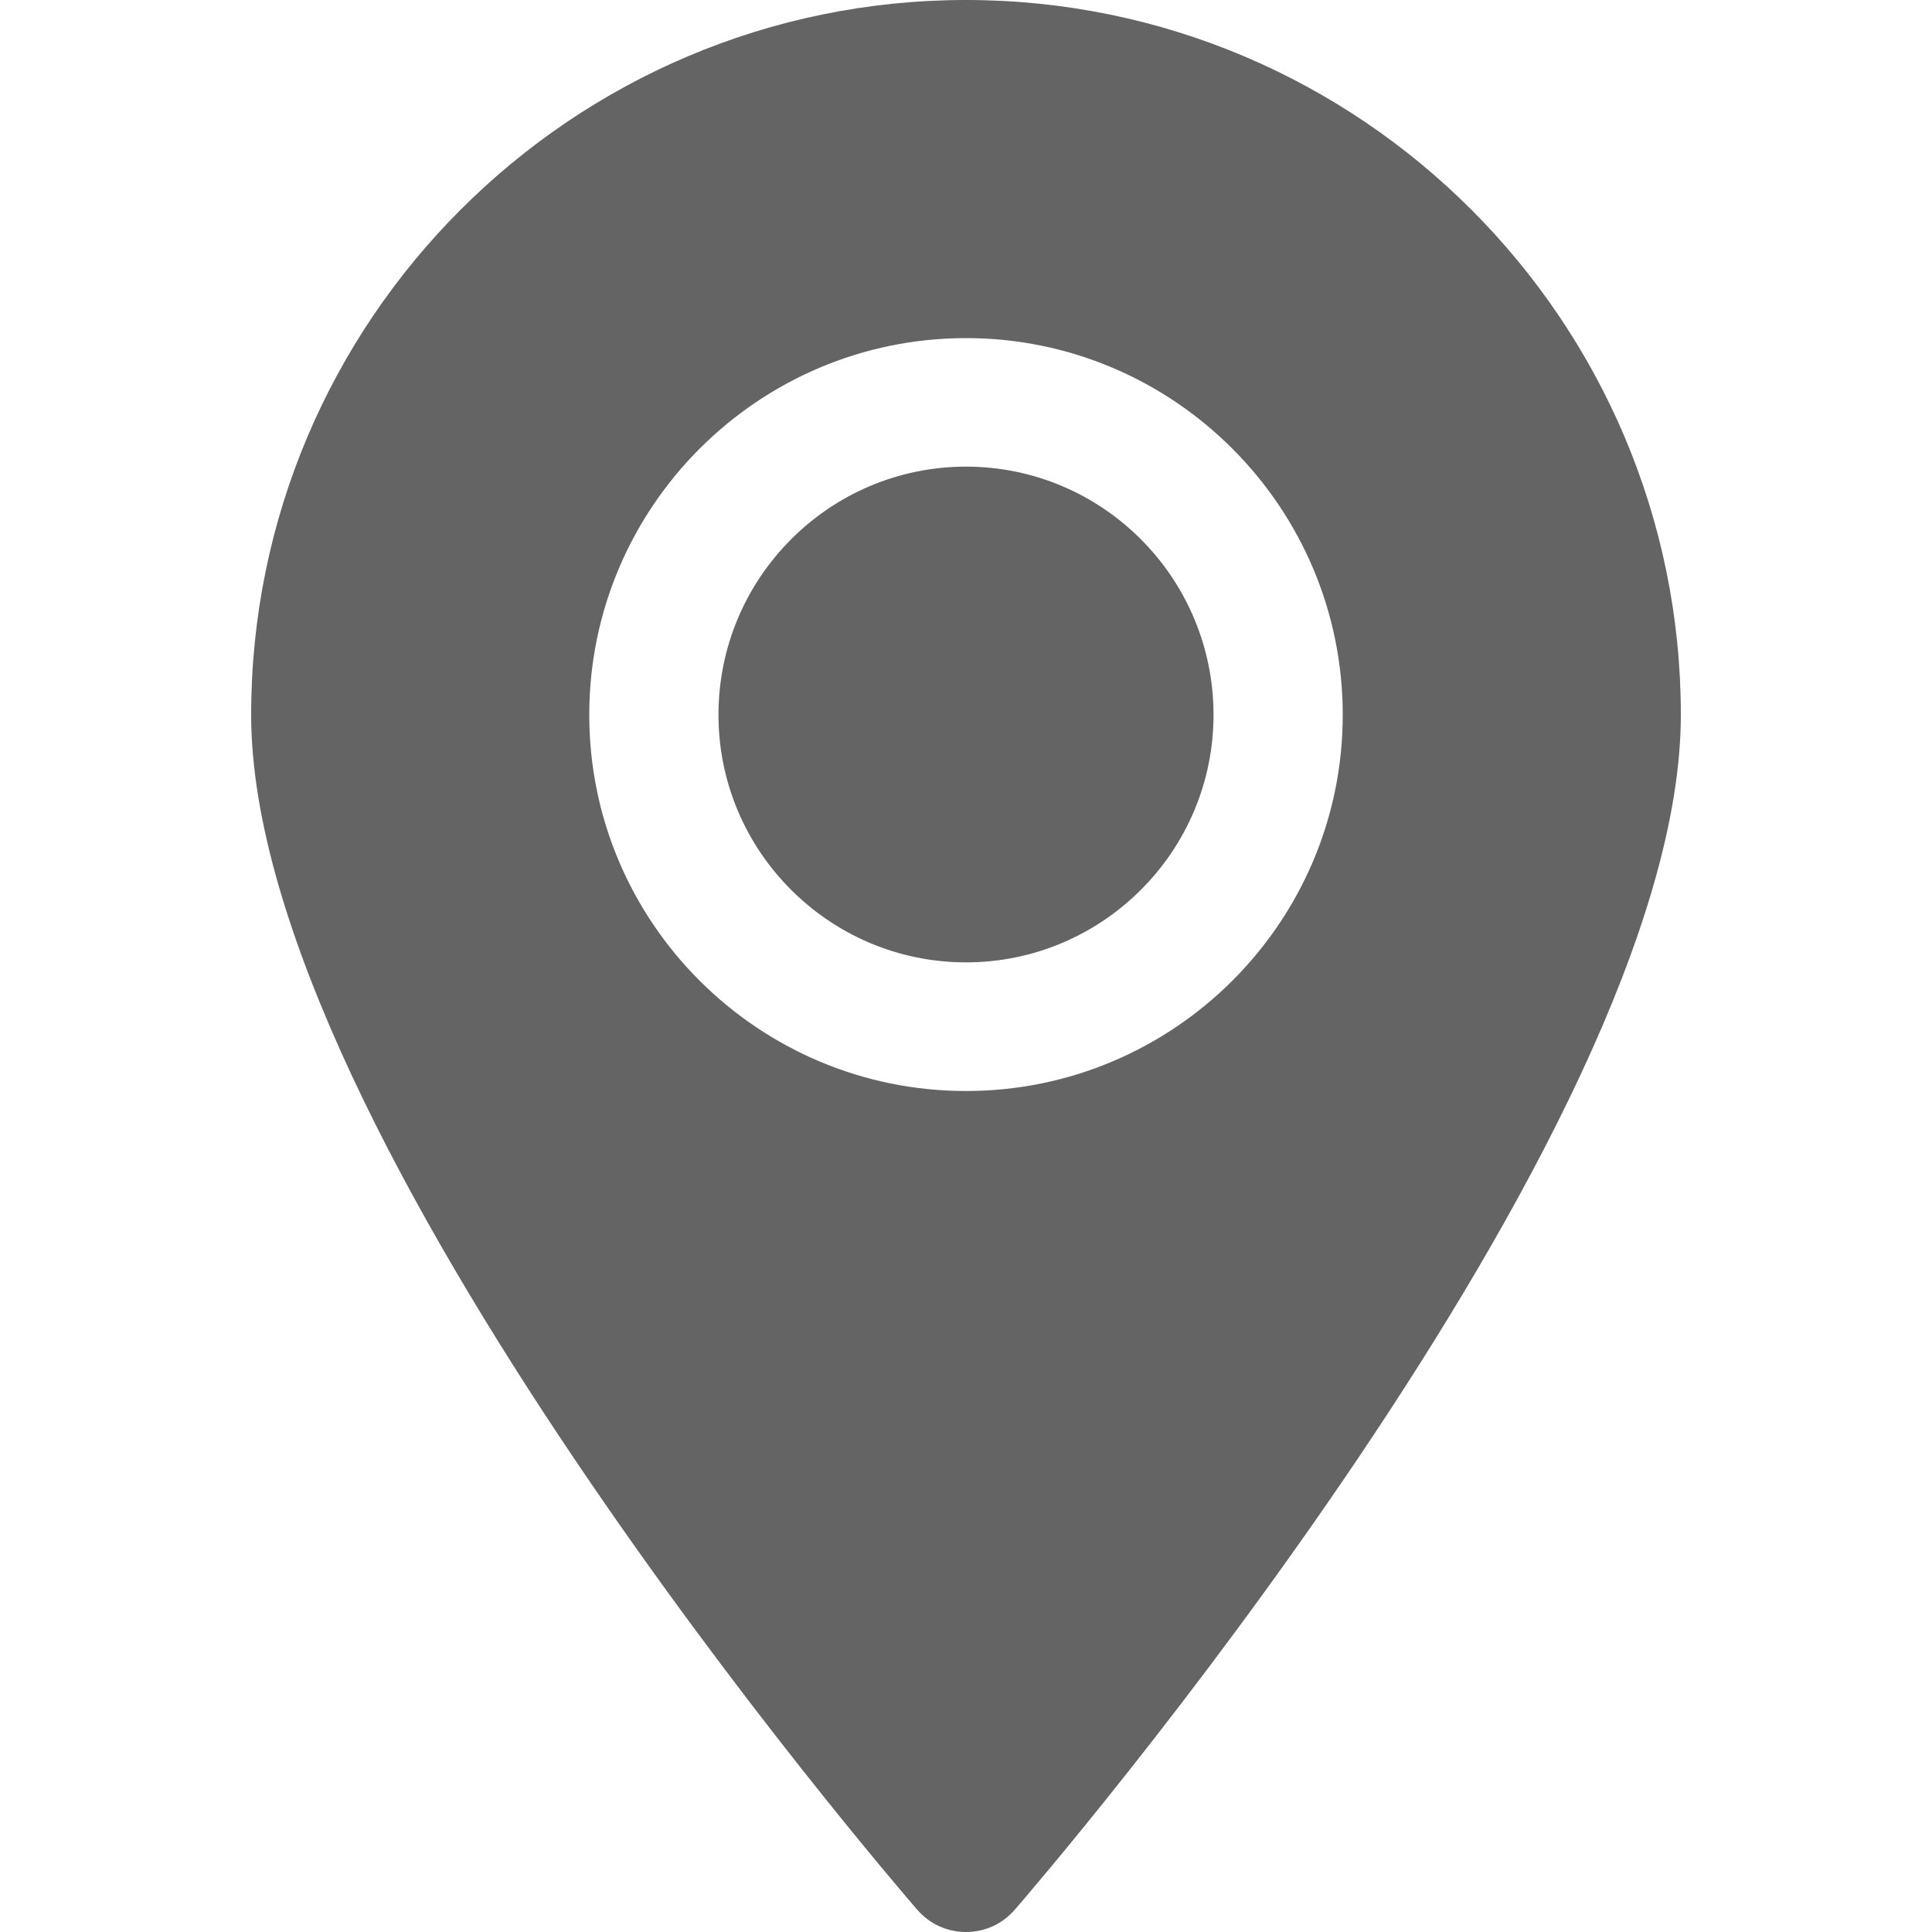 <svg width="17" height="17" viewBox="0 0 17 17" fill="none" xmlns="http://www.w3.org/2000/svg">
<g id="pin_4262850 1" clip-path="url(#clip0_485_12755)">
<g id="Group">
<path id="Vector" d="M2.21 6.29C2.21 9.993 7.831 16.527 8.07 16.803C8.181 16.931 8.335 17 8.5 17C8.665 17 8.819 16.931 8.93 16.803C9.169 16.527 14.79 9.993 14.79 6.29C14.79 2.821 11.969 0 8.5 0C5.031 0 2.21 2.821 2.21 6.29ZM11.815 6.29C11.815 8.117 10.328 9.6 8.5 9.6C6.672 9.6 5.185 8.117 5.185 6.29C5.185 4.462 6.672 2.975 8.5 2.975C10.328 2.975 11.815 4.462 11.815 6.29Z" fill="#646464"/>
<path id="Vector_2" d="M6.322 6.29C6.322 7.491 7.299 8.468 8.5 8.468C9.701 8.468 10.678 7.491 10.678 6.29C10.678 5.084 9.701 4.106 8.5 4.106C7.299 4.106 6.322 5.084 6.322 6.29Z" fill="#646464"/>
</g>
</g>
<defs>
<clipPath id="clip0_485_12755">
<rect width="17" height="17" fill="white"/>
</clipPath>
</defs>
</svg>
